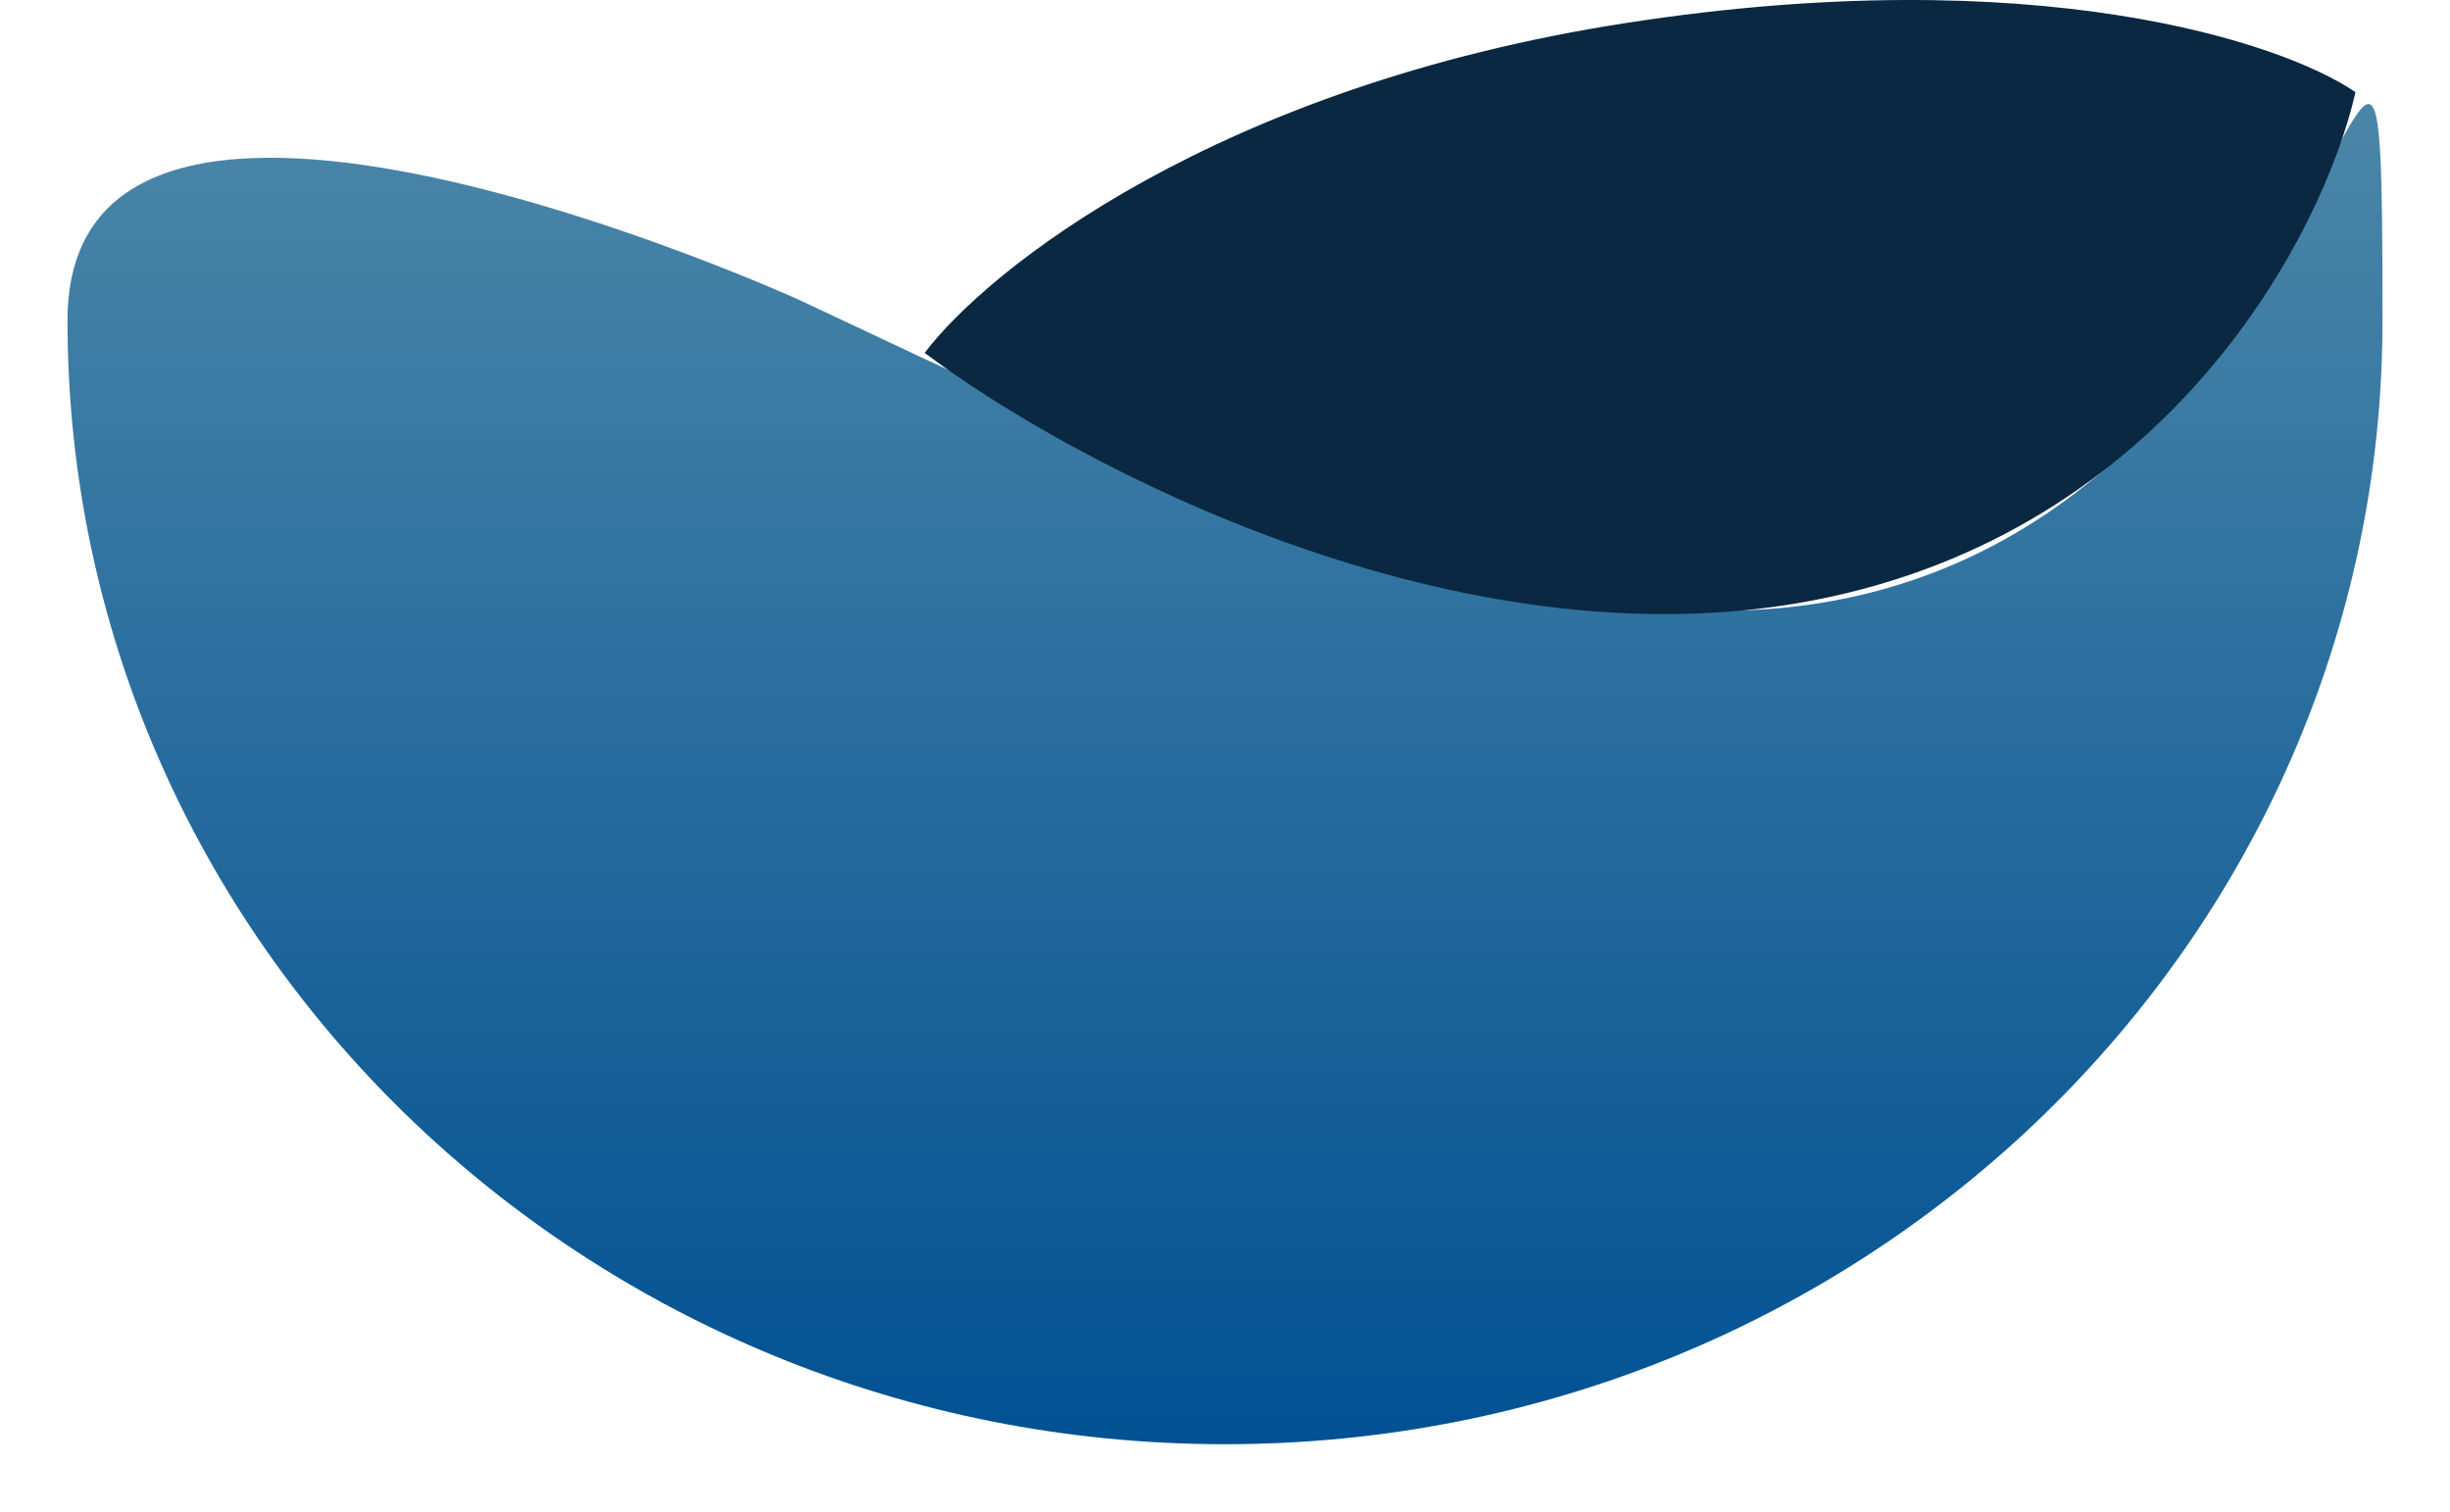 <svg width="363" height="224" viewBox="0 0 363 224" fill="none" xmlns="http://www.w3.org/2000/svg">
<g filter="url(#filter0_d_361_2135)">
<path d="M8 45.5C8 -6.956 116.5 42.477 116.5 42.477C161.376 63.599 212.314 88.5 253 88.5C347.717 88.5 351 -46.455 351 45.5C351 137.455 274.217 212 179.5 212C84.783 212 8 137.455 8 45.5Z" fill="url(#paint0_linear_361_2135)"/>
</g>
<path d="M268.637 88.963C321.489 78.792 344.234 34.522 349 13.659C338.318 6.324 301.768 -5.999 241.028 3.39C180.287 12.778 146.367 39.901 137 52.289C158.857 68.751 215.785 99.134 268.637 88.963Z" fill="#0A2841"/>
<defs>
<filter id="filter0_d_361_2135" x="0" y="5.418" width="363" height="218.582" filterUnits="userSpaceOnUse" color-interpolation-filters="sRGB">
<feFlood flood-opacity="0" result="BackgroundImageFix"/>
<feColorMatrix in="SourceAlpha" type="matrix" values="0 0 0 0 0 0 0 0 0 0 0 0 0 0 0 0 0 0 127 0" result="hardAlpha"/>
<feOffset dx="2" dy="2"/>
<feGaussianBlur stdDeviation="5"/>
<feComposite in2="hardAlpha" operator="out"/>
<feColorMatrix type="matrix" values="0 0 0 0 0 0 0 0 0 0 0 0 0 0 0 0 0 0 0.25 0"/>
<feBlend mode="normal" in2="BackgroundImageFix" result="effect1_dropShadow_361_2135"/>
<feBlend mode="normal" in="SourceGraphic" in2="effect1_dropShadow_361_2135" result="shape"/>
</filter>
<linearGradient id="paint0_linear_361_2135" x1="179.5" y1="212" x2="179.5" y2="13.418" gradientUnits="userSpaceOnUse">
<stop stop-color="#015193"/>
<stop offset="1" stop-color="#4B86A8"/>
</linearGradient>
</defs>
</svg>
